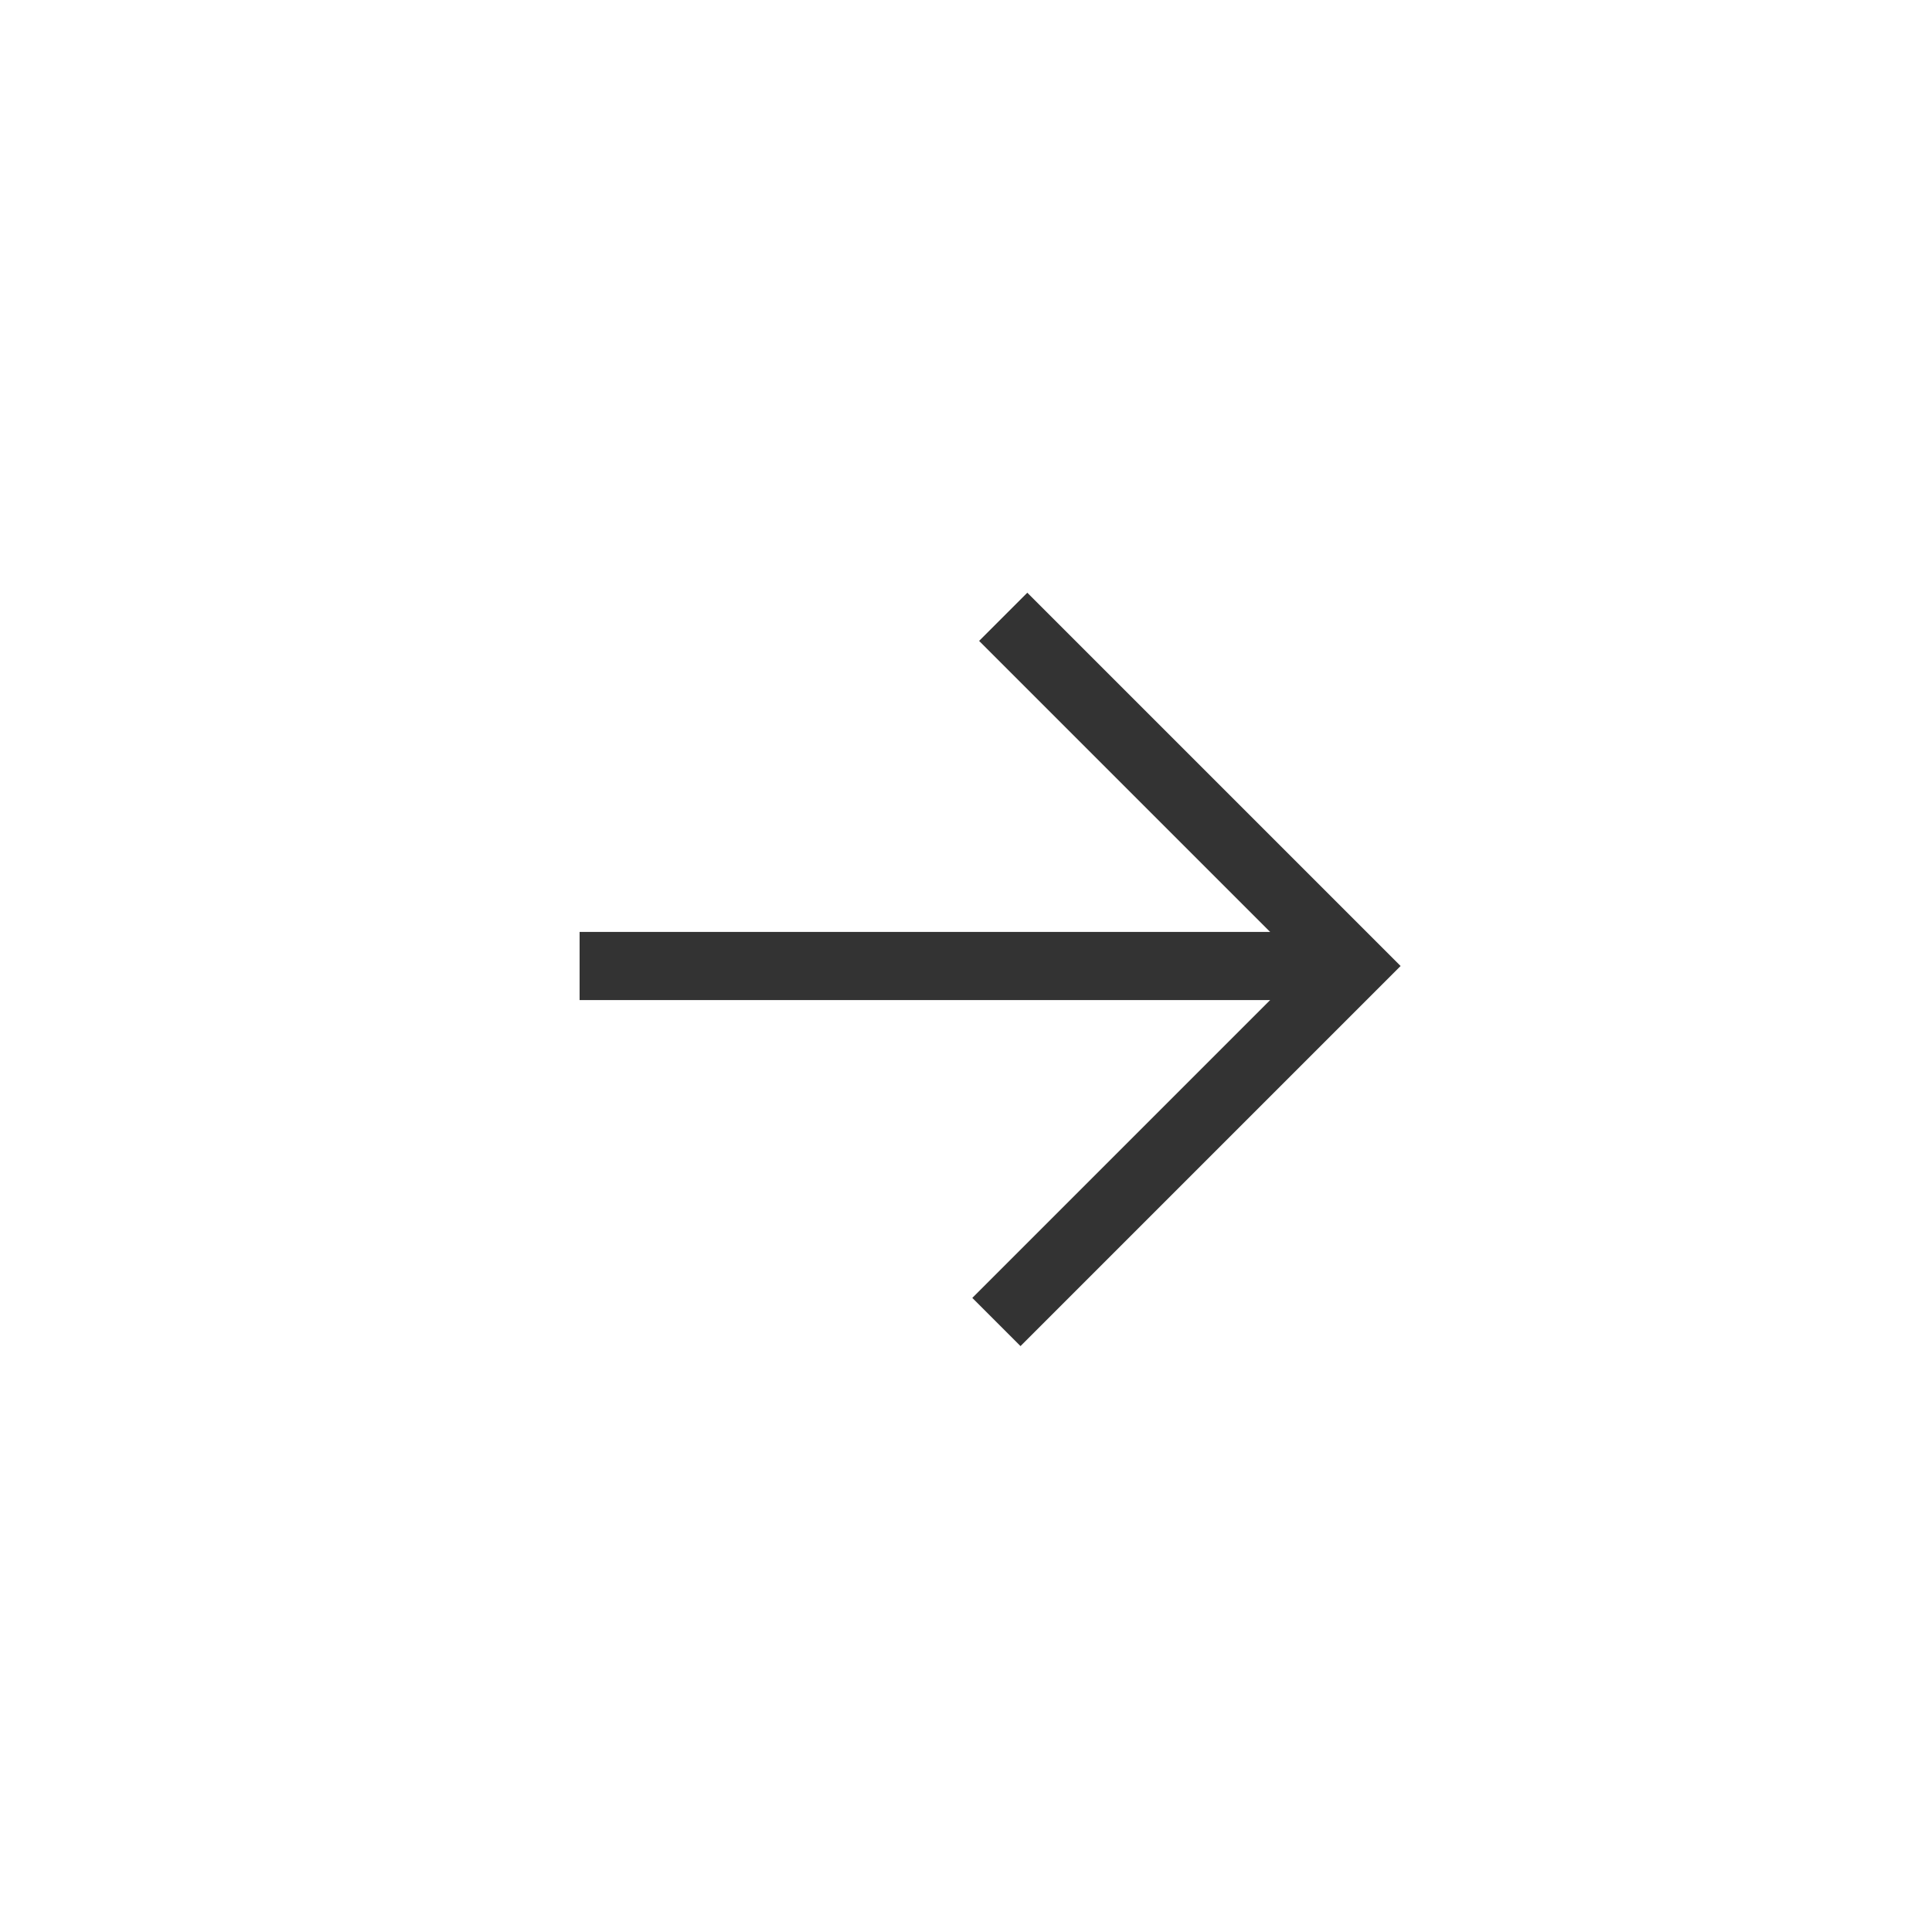 <?xml version="1.0" encoding="utf-8"?>
<!-- Generator: Adobe Illustrator 15.0.0, SVG Export Plug-In . SVG Version: 6.00 Build 0)  -->
<!DOCTYPE svg PUBLIC "-//W3C//DTD SVG 1.1//EN" "http://www.w3.org/Graphics/SVG/1.1/DTD/svg11.dtd">
<svg version="1.1" id="Слой_2_1_" xmlns="http://www.w3.org/2000/svg" xmlns:xlink="http://www.w3.org/1999/xlink" x="0px"
	 y="0px" width="566.93px" height="566.93px" viewBox="0 0 566.93 566.93" enable-background="new 0 0 566.93 566.93"
	 xml:space="preserve">
<line fill="none" stroke="#333333" stroke-width="20" stroke-miterlimit="10" x1="170.079" y1="283.465" x2="396.851" y2="283.465"/>
<polyline fill="none" stroke="#333333" stroke-width="20" stroke-miterlimit="10" points="292.385,387.932 396.851,283.465 
	294.385,180.999 "/>
</svg>
